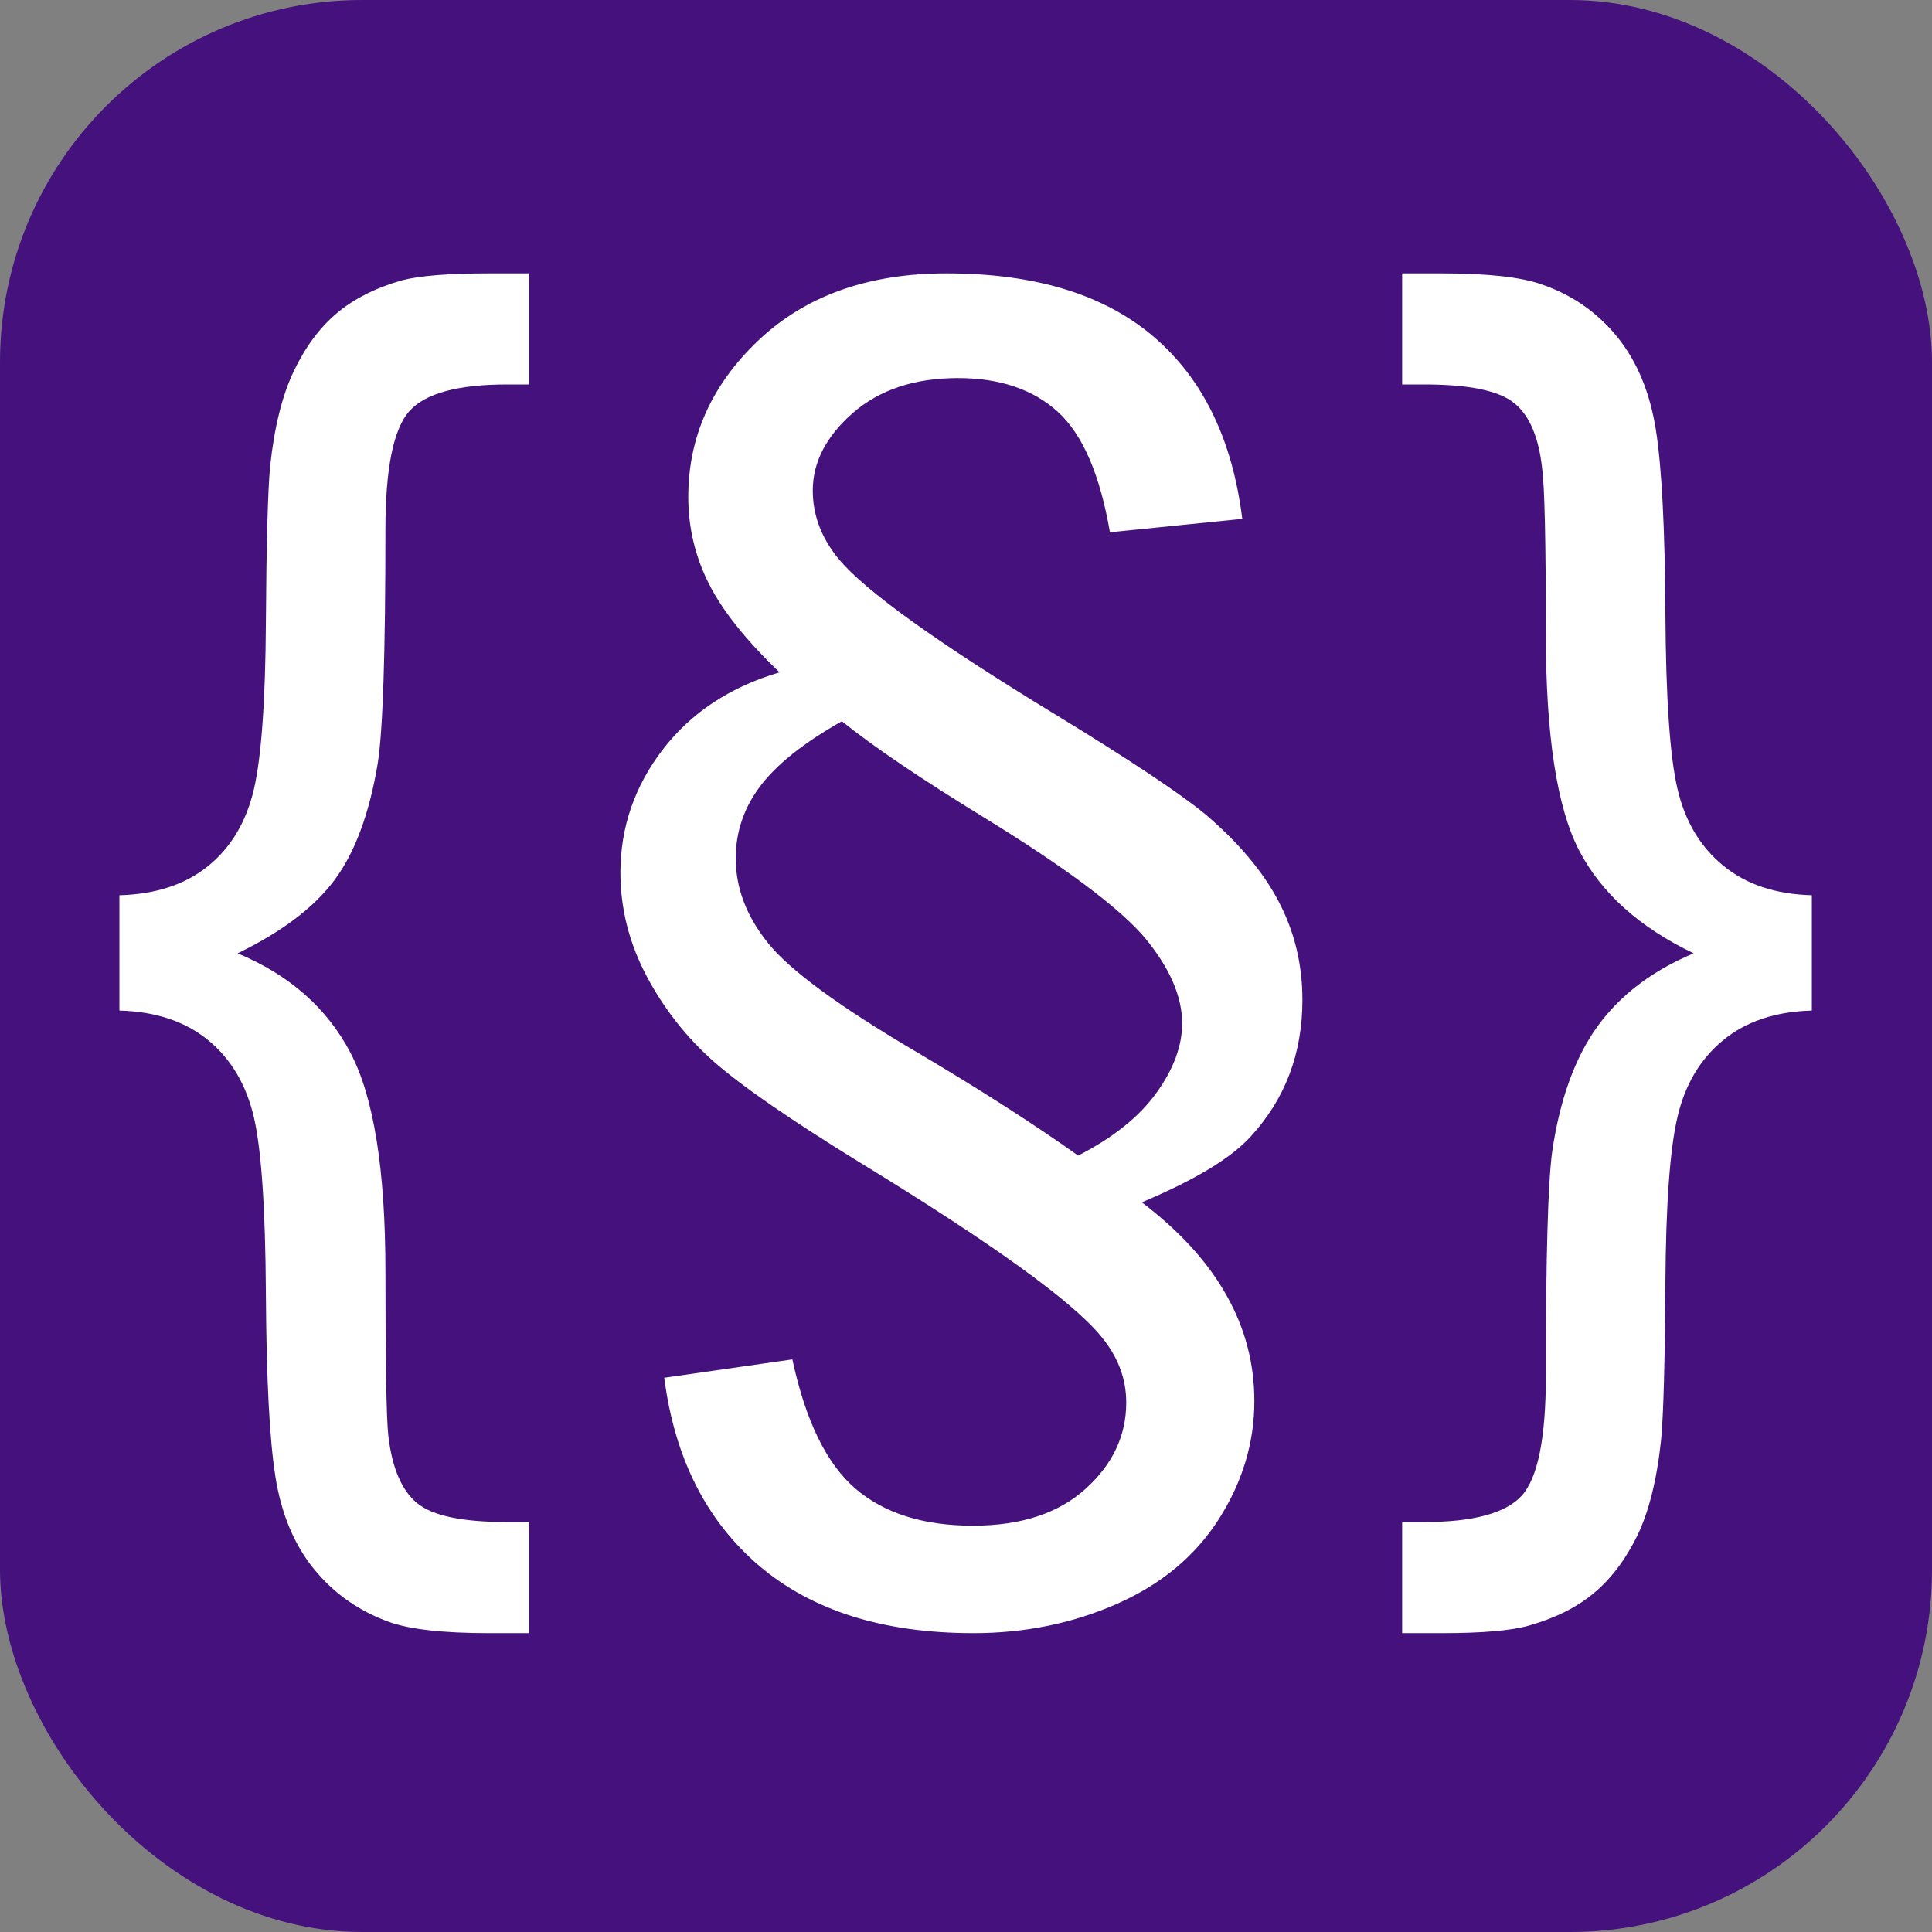 <?xml version="1.0" encoding="UTF-8"?>
<svg width="16px" height="16px" viewBox="0 0 16 16" version="1.1" xmlns="http://www.w3.org/2000/svg" xmlns:xlink="http://www.w3.org/1999/xlink">
    <rect x="0" y="0" width="16" height="16" fill="#808080" stroke="none"/>
    <title>Paragraph</title>
    <g id="Paragraph" stroke="none" stroke-width="1" fill="none" fill-rule="evenodd">
        <rect id="Rectangle-1" fill="#44117D" x="0" y="0" width="16" height="16" rx="3"></rect>
        <path d="M0.989,7.414 C1.29,7.406 1.535,7.325 1.725,7.171 C1.914,7.017 2.04,6.805 2.103,6.535 C2.165,6.266 2.198,5.805 2.202,5.152 C2.206,4.5 2.218,4.07 2.237,3.863 C2.272,3.535 2.338,3.271 2.434,3.072 C2.529,2.873 2.647,2.714 2.788,2.595 C2.929,2.476 3.108,2.385 3.327,2.322 C3.476,2.283 3.718,2.264 4.054,2.264 L4.382,2.264 L4.382,3.184 L4.2,3.184 C3.794,3.184 3.524,3.257 3.392,3.403 C3.259,3.55 3.192,3.877 3.192,4.385 C3.192,5.408 3.171,6.055 3.128,6.324 C3.058,6.742 2.938,7.064 2.768,7.291 C2.598,7.518 2.331,7.719 1.968,7.895 C2.397,8.074 2.709,8.349 2.902,8.718 C3.096,9.087 3.192,9.691 3.192,10.531 C3.192,11.293 3.2,11.746 3.216,11.891 C3.247,12.156 3.326,12.342 3.453,12.447 C3.58,12.553 3.829,12.605 4.2,12.605 L4.382,12.605 L4.382,13.525 L4.054,13.525 C3.671,13.525 3.394,13.494 3.222,13.432 C2.972,13.342 2.765,13.196 2.601,12.995 C2.437,12.794 2.33,12.539 2.281,12.23 C2.232,11.922 2.206,11.416 2.202,10.713 C2.198,10.01 2.165,9.523 2.103,9.254 C2.04,8.984 1.914,8.771 1.725,8.615 C1.535,8.459 1.29,8.377 0.989,8.369 L0.989,7.414 Z M5.501,11.41 L6.562,11.258 C6.671,11.766 6.845,12.122 7.083,12.327 C7.321,12.532 7.646,12.635 8.056,12.635 C8.454,12.635 8.766,12.533 8.99,12.33 C9.215,12.127 9.327,11.889 9.327,11.615 C9.327,11.416 9.257,11.232 9.116,11.064 C8.874,10.771 8.21,10.293 7.124,9.629 C6.546,9.273 6.143,8.995 5.914,8.794 C5.686,8.593 5.499,8.355 5.354,8.082 C5.21,7.809 5.138,7.523 5.138,7.227 C5.138,6.852 5.255,6.512 5.489,6.207 C5.724,5.902 6.046,5.689 6.456,5.568 C6.179,5.303 5.983,5.058 5.87,4.833 C5.757,4.608 5.7,4.369 5.7,4.115 C5.7,3.615 5.896,3.182 6.286,2.814 C6.677,2.447 7.194,2.264 7.839,2.264 C8.569,2.264 9.14,2.437 9.55,2.785 C9.96,3.133 10.206,3.637 10.288,4.297 L9.192,4.408 C9.11,3.932 8.967,3.6 8.762,3.412 C8.557,3.225 8.28,3.131 7.933,3.131 C7.573,3.131 7.283,3.228 7.062,3.421 C6.842,3.614 6.731,3.828 6.731,4.062 C6.731,4.266 6.802,4.453 6.942,4.625 C7.161,4.891 7.759,5.32 8.735,5.914 C9.349,6.289 9.763,6.564 9.978,6.74 C10.255,6.975 10.459,7.217 10.59,7.467 C10.721,7.717 10.786,7.988 10.786,8.281 C10.786,8.723 10.644,9.1 10.358,9.412 C10.194,9.592 9.894,9.773 9.456,9.957 C9.769,10.195 10.002,10.451 10.156,10.725 C10.311,10.998 10.388,11.291 10.388,11.604 C10.388,11.947 10.29,12.272 10.095,12.579 C9.899,12.886 9.618,13.12 9.251,13.282 C8.884,13.444 8.487,13.525 8.062,13.525 C7.315,13.525 6.724,13.339 6.286,12.966 C5.849,12.593 5.587,12.074 5.501,11.41 Z M8.929,9.57 C9.218,9.422 9.434,9.249 9.576,9.052 C9.719,8.854 9.79,8.662 9.79,8.475 C9.79,8.252 9.688,8.018 9.485,7.771 C9.278,7.525 8.839,7.195 8.167,6.781 C7.632,6.453 7.233,6.184 6.972,5.973 C6.655,6.152 6.43,6.332 6.295,6.512 C6.16,6.691 6.093,6.891 6.093,7.109 C6.093,7.355 6.183,7.59 6.362,7.812 C6.542,8.035 6.946,8.332 7.575,8.703 C8.099,9.012 8.55,9.301 8.929,9.57 Z M15.005,7.414 L15.005,8.369 C14.704,8.377 14.459,8.459 14.27,8.615 C14.08,8.771 13.954,8.983 13.892,9.251 C13.829,9.519 13.796,9.979 13.792,10.631 C13.788,11.283 13.776,11.713 13.757,11.92 C13.722,12.252 13.656,12.517 13.561,12.714 C13.465,12.911 13.347,13.069 13.206,13.188 C13.065,13.308 12.886,13.398 12.667,13.461 C12.519,13.504 12.276,13.525 11.94,13.525 L11.612,13.525 L11.612,12.605 L11.794,12.605 C12.2,12.605 12.47,12.532 12.603,12.386 C12.735,12.239 12.802,11.91 12.802,11.398 C12.802,10.422 12.819,9.803 12.854,9.541 C12.917,9.107 13.042,8.761 13.229,8.501 C13.417,8.241 13.683,8.039 14.026,7.895 C13.577,7.68 13.261,7.396 13.077,7.042 C12.894,6.688 12.802,6.092 12.802,5.252 C12.802,4.49 12.792,4.035 12.772,3.887 C12.745,3.625 12.668,3.442 12.541,3.339 C12.414,3.235 12.165,3.184 11.794,3.184 L11.612,3.184 L11.612,2.264 L11.94,2.264 C12.323,2.264 12.601,2.295 12.772,2.357 C13.022,2.443 13.229,2.588 13.394,2.791 C13.558,2.994 13.664,3.25 13.713,3.559 C13.762,3.867 13.788,4.373 13.792,5.076 C13.796,5.779 13.829,6.265 13.892,6.532 C13.954,6.8 14.08,7.012 14.27,7.168 C14.459,7.324 14.704,7.406 15.005,7.414 Z" id="{§}" fill="#FFFFFF"></path>
    </g>
</svg>